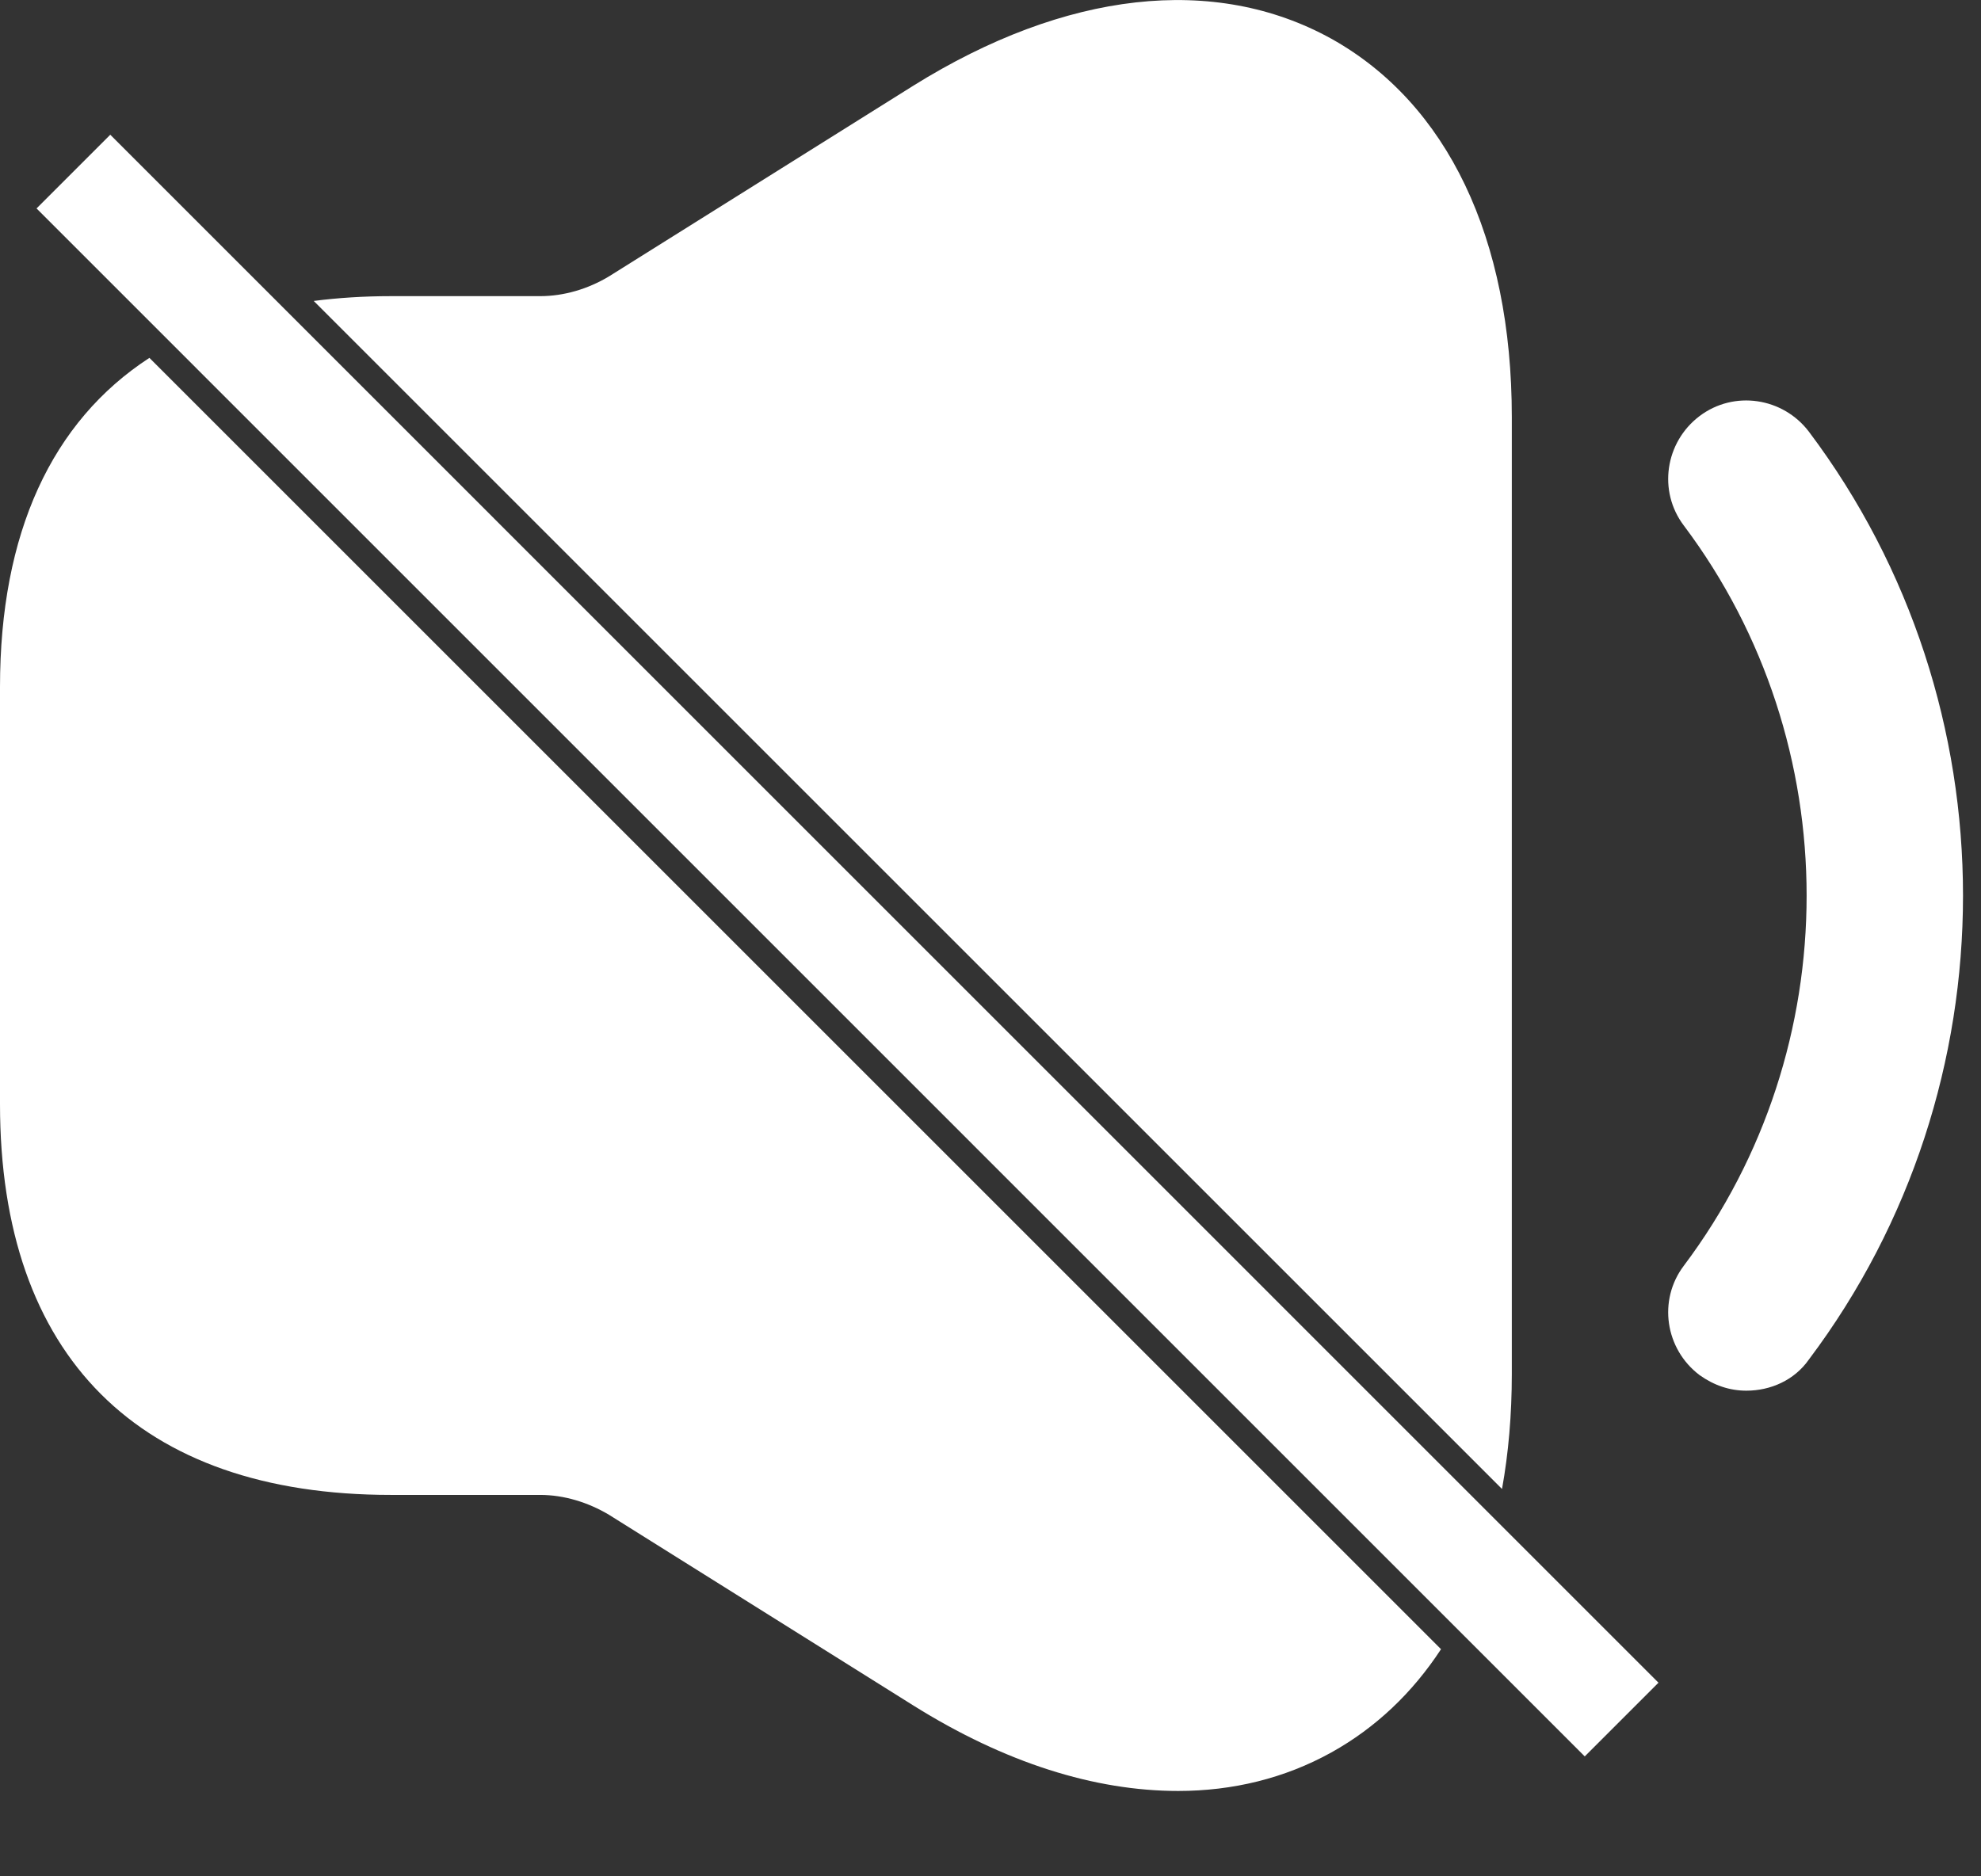 <svg width="19" height="18" viewBox="0 0 19 18" fill="none" xmlns="http://www.w3.org/2000/svg">
<rect x="0" y="0" width="19" height="18" fill="#333333" stroke="none"/>
<path d="M16.75 13.341C16.59 13.341 16.44 13.291 16.3 13.191C15.97 12.941 15.9 12.472 16.15 12.142C17.72 10.052 17.72 7.132 16.15 5.042C15.9 4.712 15.97 4.242 16.3 3.992C16.63 3.742 17.1 3.812 17.35 4.142C19.32 6.762 19.32 10.421 17.35 13.041C17.21 13.242 16.98 13.341 16.75 13.341Z" fill="white"/>
<path fill-rule="evenodd" clip-rule="evenodd" d="M8.76 0.822C10.22 -0.088 11.65 -0.248 12.77 0.372C13.88 0.992 14.5 2.281 14.5 4.002V13.181C14.5 13.572 14.468 13.941 14.406 14.284L3.009 2.887C3.243 2.857 3.49 2.841 3.75 2.841H4.25H5.18C5.41 2.841 5.64 2.772 5.84 2.652L8.76 0.822ZM1.433 3.433C0.496 4.043 0 5.114 0 6.591V10.591C0 13.011 1.33 14.341 3.75 14.341H4.25H5.18C5.41 14.341 5.64 14.412 5.84 14.531L8.76 16.361C9.64 16.912 10.5 17.181 11.3 17.181C11.82 17.181 12.32 17.061 12.77 16.811C13.194 16.575 13.547 16.24 13.821 15.821L1.433 3.433Z" fill="white"/>
<line x1="0.704" y1="1.646" x2="15.553" y2="16.496" stroke="white"/>
</svg>
